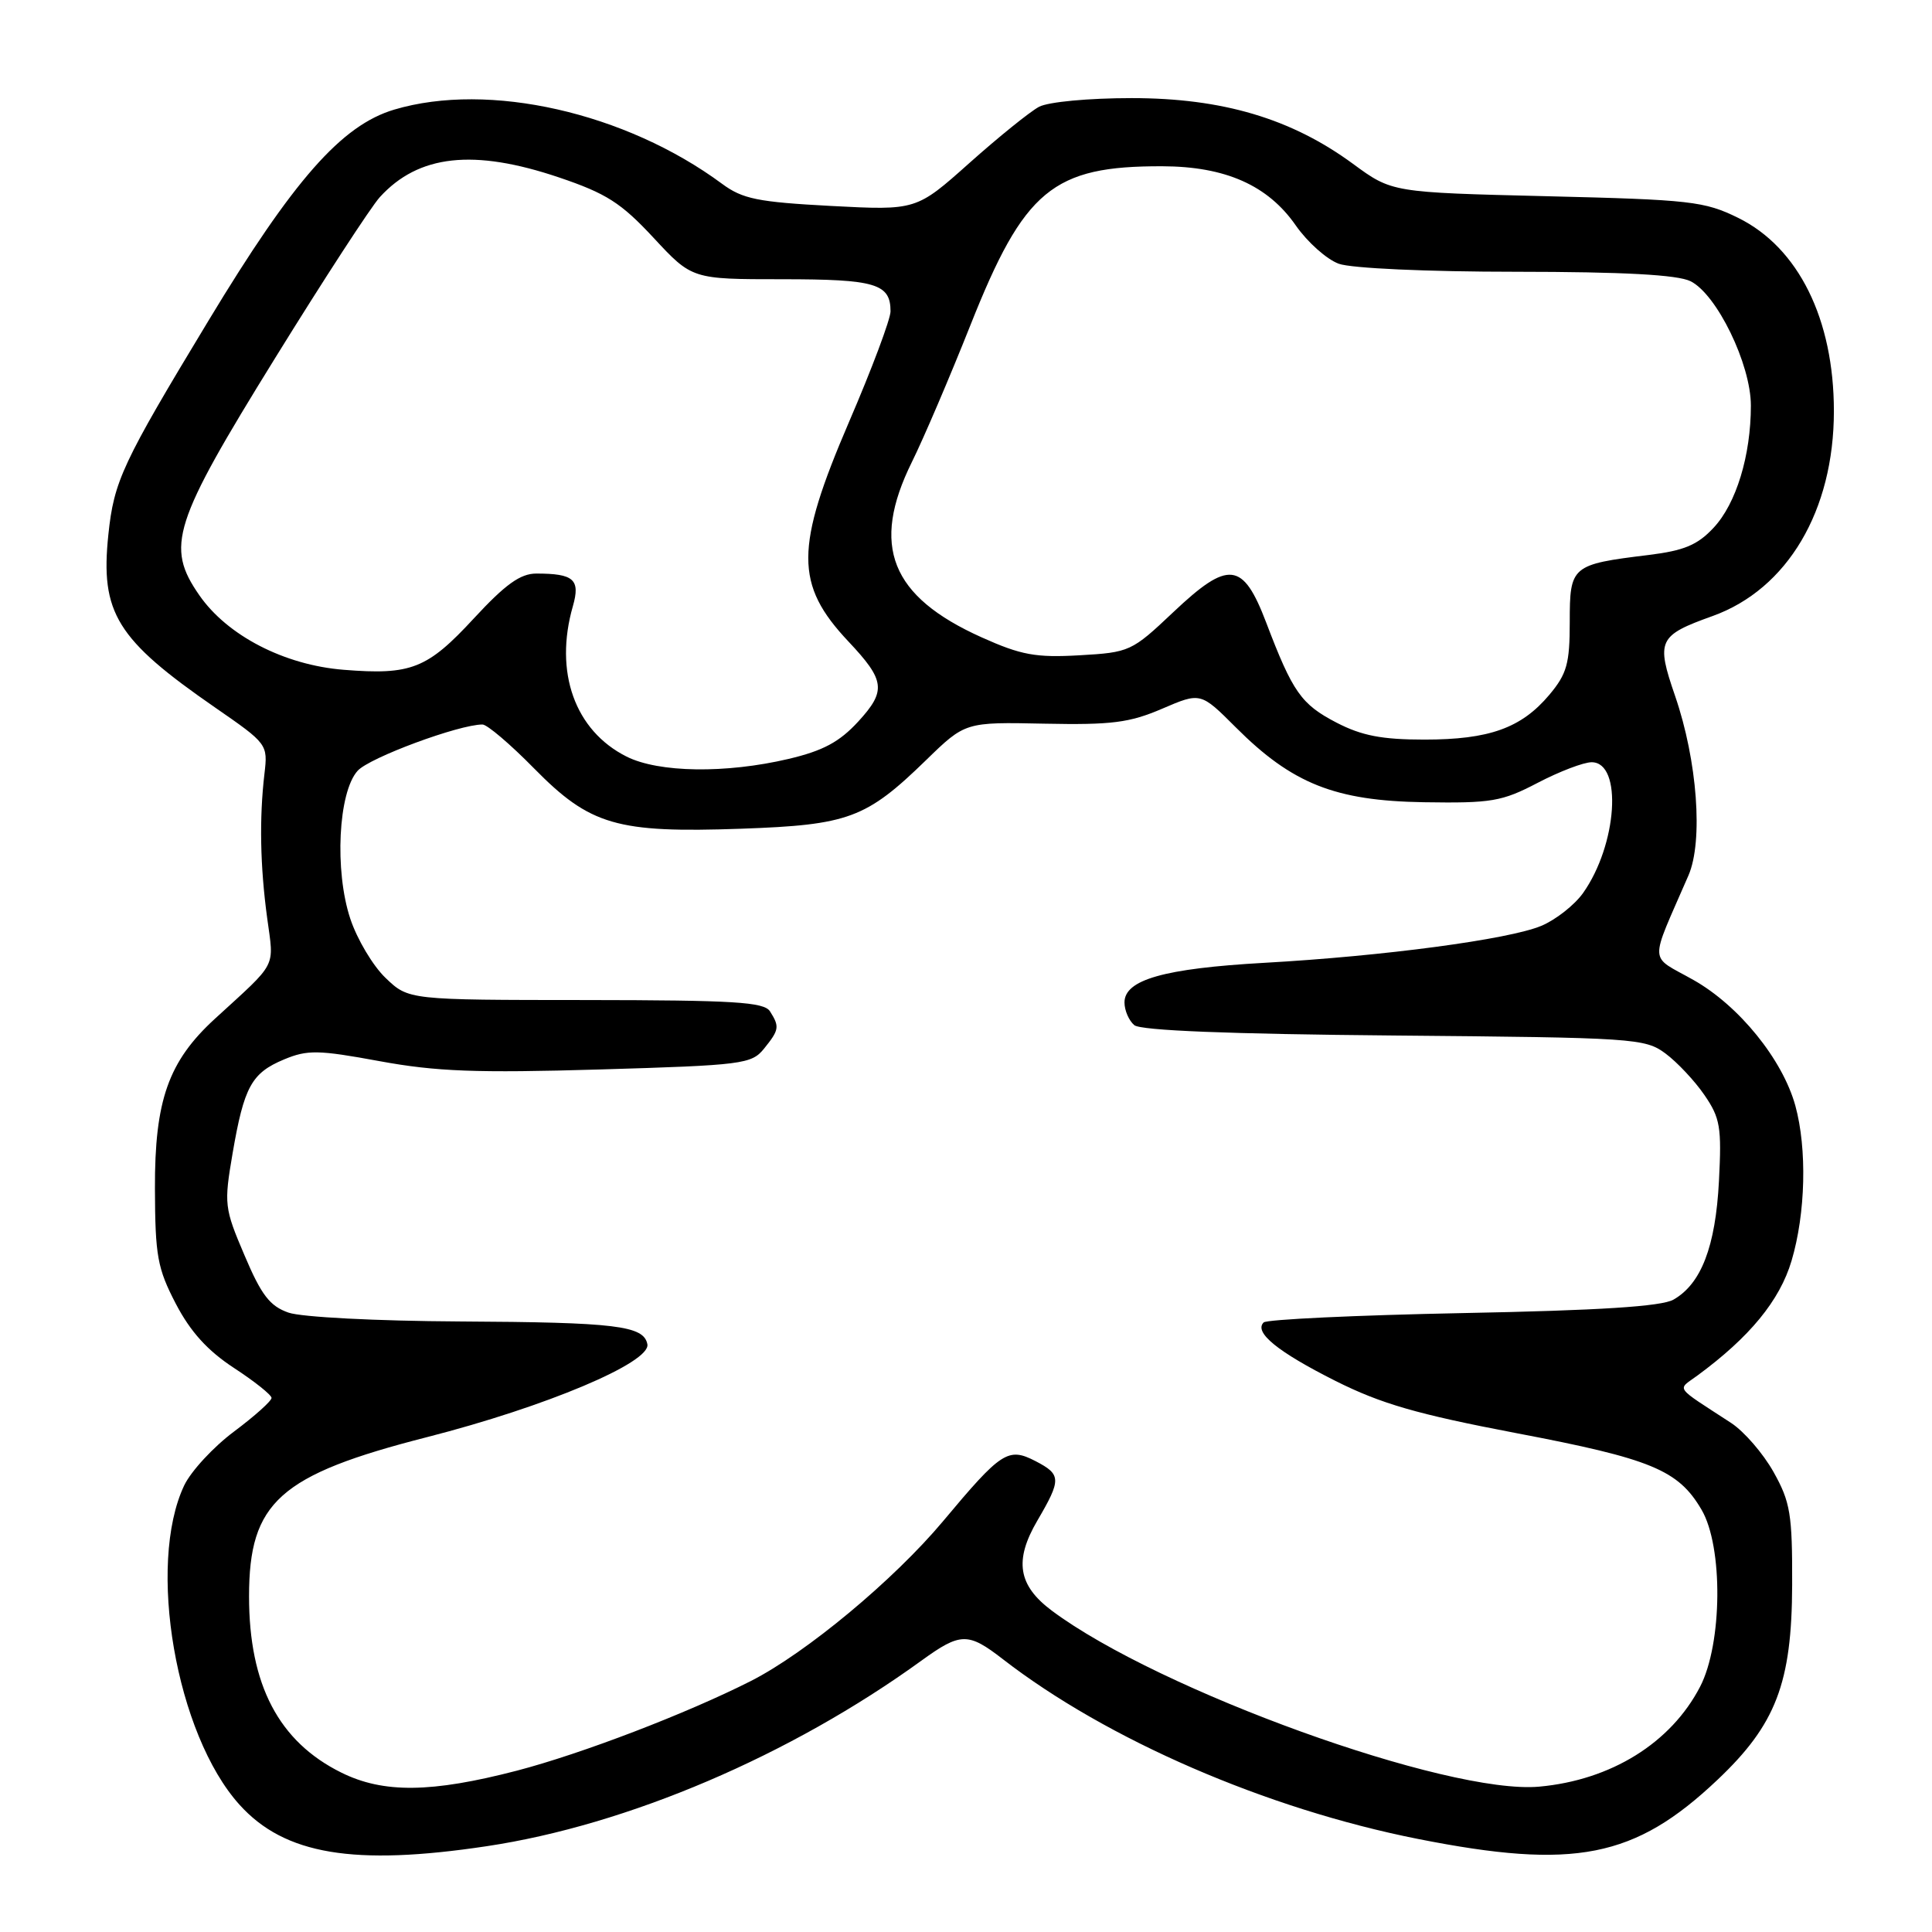 <?xml version="1.0" encoding="UTF-8" standalone="no"?>
<!DOCTYPE svg PUBLIC "-//W3C//DTD SVG 1.1//EN" "http://www.w3.org/Graphics/SVG/1.1/DTD/svg11.dtd" >
<svg xmlns="http://www.w3.org/2000/svg" xmlns:xlink="http://www.w3.org/1999/xlink" version="1.1" viewBox="0 0 256 256">
 <g >
 <path fill="currentColor"
d=" M 64.50 244.63 C 83.16 241.83 104.76 232.61 122.14 220.01 C 127.27 216.30 128.28 216.28 132.86 219.83 C 146.66 230.52 167.80 239.69 187.89 243.67 C 208.64 247.78 216.61 246.21 227.57 235.84 C 235.32 228.51 237.43 223.02 237.47 210.00 C 237.50 200.62 237.23 199.02 235.00 195.04 C 233.62 192.58 231.09 189.66 229.37 188.54 C 221.73 183.56 222.22 184.25 224.91 182.27 C 231.85 177.17 235.83 172.32 237.39 167.06 C 239.26 160.77 239.46 152.22 237.89 146.50 C 236.19 140.37 230.43 133.26 224.39 129.85 C 218.42 126.48 218.49 128.07 223.73 116.00 C 225.70 111.45 224.91 100.79 221.96 92.22 C 219.42 84.85 219.72 84.21 226.95 81.62 C 236.85 78.05 243.00 67.66 243.00 54.48 C 243.00 42.29 238.30 32.80 230.32 28.87 C 225.85 26.67 224.00 26.46 204.97 26.00 C 184.44 25.50 184.44 25.50 179.28 21.71 C 171.11 15.71 161.99 13.00 149.95 13.00 C 144.26 13.00 138.92 13.50 137.68 14.15 C 136.48 14.79 132.33 18.14 128.45 21.60 C 121.41 27.88 121.41 27.88 110.12 27.29 C 100.41 26.77 98.40 26.37 95.67 24.35 C 82.88 14.90 64.77 10.80 52.25 14.52 C 45.26 16.60 38.92 23.79 27.60 42.53 C 16.20 61.38 15.10 63.73 14.36 70.83 C 13.27 81.22 15.44 84.72 28.53 93.77 C 35.44 98.55 35.50 98.62 35.04 102.54 C 34.35 108.42 34.47 114.76 35.40 121.63 C 36.31 128.38 36.87 127.31 28.49 134.98 C 22.32 140.63 20.49 145.79 20.53 157.50 C 20.56 166.42 20.86 168.07 23.30 172.76 C 25.23 176.46 27.50 178.97 31.00 181.26 C 33.73 183.04 35.97 184.83 35.98 185.23 C 35.99 185.63 33.76 187.63 31.02 189.68 C 28.28 191.72 25.31 194.94 24.41 196.82 C 19.43 207.33 23.32 229.82 31.74 239.14 C 37.71 245.75 46.87 247.28 64.50 244.63 Z  M 45.23 234.88 C 36.94 230.78 33.00 223.25 33.00 211.53 C 33.00 199.03 37.02 195.43 56.61 190.42 C 72.33 186.40 86.25 180.53 85.78 178.12 C 85.31 175.65 81.62 175.21 60.90 175.10 C 49.85 175.04 39.96 174.53 38.23 173.93 C 35.76 173.07 34.63 171.61 32.40 166.34 C 29.72 160.06 29.67 159.57 30.82 152.82 C 32.34 143.98 33.33 142.18 37.64 140.38 C 40.73 139.09 42.17 139.11 50.30 140.61 C 57.81 141.99 63.12 142.19 79.48 141.71 C 98.43 141.15 99.58 141.00 101.24 138.95 C 103.25 136.46 103.32 136.05 102.03 134.01 C 101.24 132.77 97.29 132.53 77.61 132.51 C 54.14 132.50 54.14 132.50 51.10 129.59 C 49.42 127.99 47.32 124.46 46.42 121.75 C 44.30 115.39 44.82 104.96 47.39 102.13 C 48.96 100.39 60.82 96.00 63.93 96.00 C 64.55 96.00 67.63 98.62 70.77 101.82 C 78.20 109.37 81.73 110.39 98.22 109.81 C 112.44 109.31 114.77 108.44 122.70 100.73 C 127.90 95.67 127.90 95.67 138.39 95.89 C 147.29 96.07 149.66 95.77 153.99 93.91 C 159.09 91.72 159.09 91.72 163.76 96.39 C 171.22 103.85 176.90 106.11 188.66 106.30 C 197.63 106.44 199.00 106.21 203.75 103.73 C 206.62 102.23 209.84 101.00 210.90 101.00 C 215.03 101.00 214.30 111.95 209.75 118.35 C 208.62 119.93 206.14 121.88 204.23 122.68 C 199.92 124.48 183.38 126.69 167.50 127.58 C 154.24 128.33 149.00 129.82 149.00 132.83 C 149.00 133.89 149.59 135.24 150.30 135.84 C 151.17 136.55 162.84 137.02 184.73 137.21 C 216.54 137.49 217.97 137.58 220.68 139.59 C 222.23 140.74 224.56 143.22 225.84 145.09 C 227.94 148.14 228.14 149.36 227.77 156.50 C 227.32 165.17 225.42 170.12 221.74 172.21 C 220.16 173.11 211.96 173.64 193.83 173.99 C 179.72 174.27 167.84 174.83 167.44 175.23 C 166.12 176.54 169.29 179.12 176.94 182.97 C 183.00 186.01 187.77 187.39 200.93 189.90 C 218.81 193.30 222.38 194.78 225.46 200.04 C 228.34 204.93 228.23 217.80 225.27 223.50 C 221.40 230.96 213.48 235.87 203.96 236.74 C 191.85 237.84 153.55 224.01 139.37 213.42 C 134.89 210.07 134.36 206.77 137.46 201.48 C 140.65 196.03 140.63 195.38 137.22 193.61 C 133.58 191.73 132.69 192.32 124.94 201.59 C 118.42 209.37 106.82 219.02 99.50 222.74 C 90.99 227.05 77.11 232.37 68.50 234.62 C 57.15 237.57 50.80 237.64 45.23 234.88 Z  M 83.02 100.25 C 76.17 96.81 73.40 89.05 75.91 80.32 C 76.92 76.78 76.04 76.00 71.06 76.00 C 68.95 76.00 66.96 77.43 62.79 81.94 C 56.61 88.63 54.48 89.47 45.53 88.75 C 37.66 88.12 30.12 84.22 26.41 78.87 C 21.92 72.40 22.89 69.37 36.44 47.47 C 42.89 37.04 49.14 27.43 50.33 26.12 C 55.46 20.49 62.76 19.69 74.07 23.51 C 80.34 25.63 82.29 26.87 86.60 31.51 C 91.70 37.00 91.70 37.00 103.65 37.00 C 116.03 37.00 118.00 37.59 118.00 41.26 C 118.00 42.28 115.53 48.88 112.50 55.91 C 105.32 72.61 105.31 77.45 112.42 85.00 C 117.29 90.17 117.46 91.53 113.72 95.61 C 111.23 98.32 109.06 99.48 104.49 100.56 C 96.16 102.52 87.28 102.39 83.02 100.25 Z  M 177.09 95.75 C 172.41 93.32 171.29 91.72 167.78 82.50 C 164.69 74.39 162.80 74.18 155.43 81.15 C 149.96 86.32 149.68 86.45 143.03 86.83 C 137.25 87.16 135.30 86.80 130.09 84.46 C 118.01 79.04 115.34 72.33 120.83 61.22 C 122.39 58.07 125.87 49.92 128.58 43.10 C 135.71 25.13 139.50 21.99 154.00 22.03 C 162.37 22.05 168.01 24.55 171.71 29.89 C 173.25 32.09 175.80 34.37 177.40 34.95 C 179.06 35.55 189.07 36.01 200.90 36.01 C 215.21 36.02 222.26 36.41 224.00 37.26 C 227.49 38.99 232.00 48.27 232.00 53.74 C 232.00 60.35 230.06 66.73 227.06 69.93 C 224.93 72.22 223.15 72.96 218.44 73.54 C 208.22 74.79 208.00 74.98 208.00 82.40 C 208.00 87.95 207.62 89.29 205.30 92.06 C 201.58 96.48 197.33 98.00 188.74 98.00 C 183.10 98.00 180.43 97.48 177.09 95.75 Z "/>
</g>
</svg>